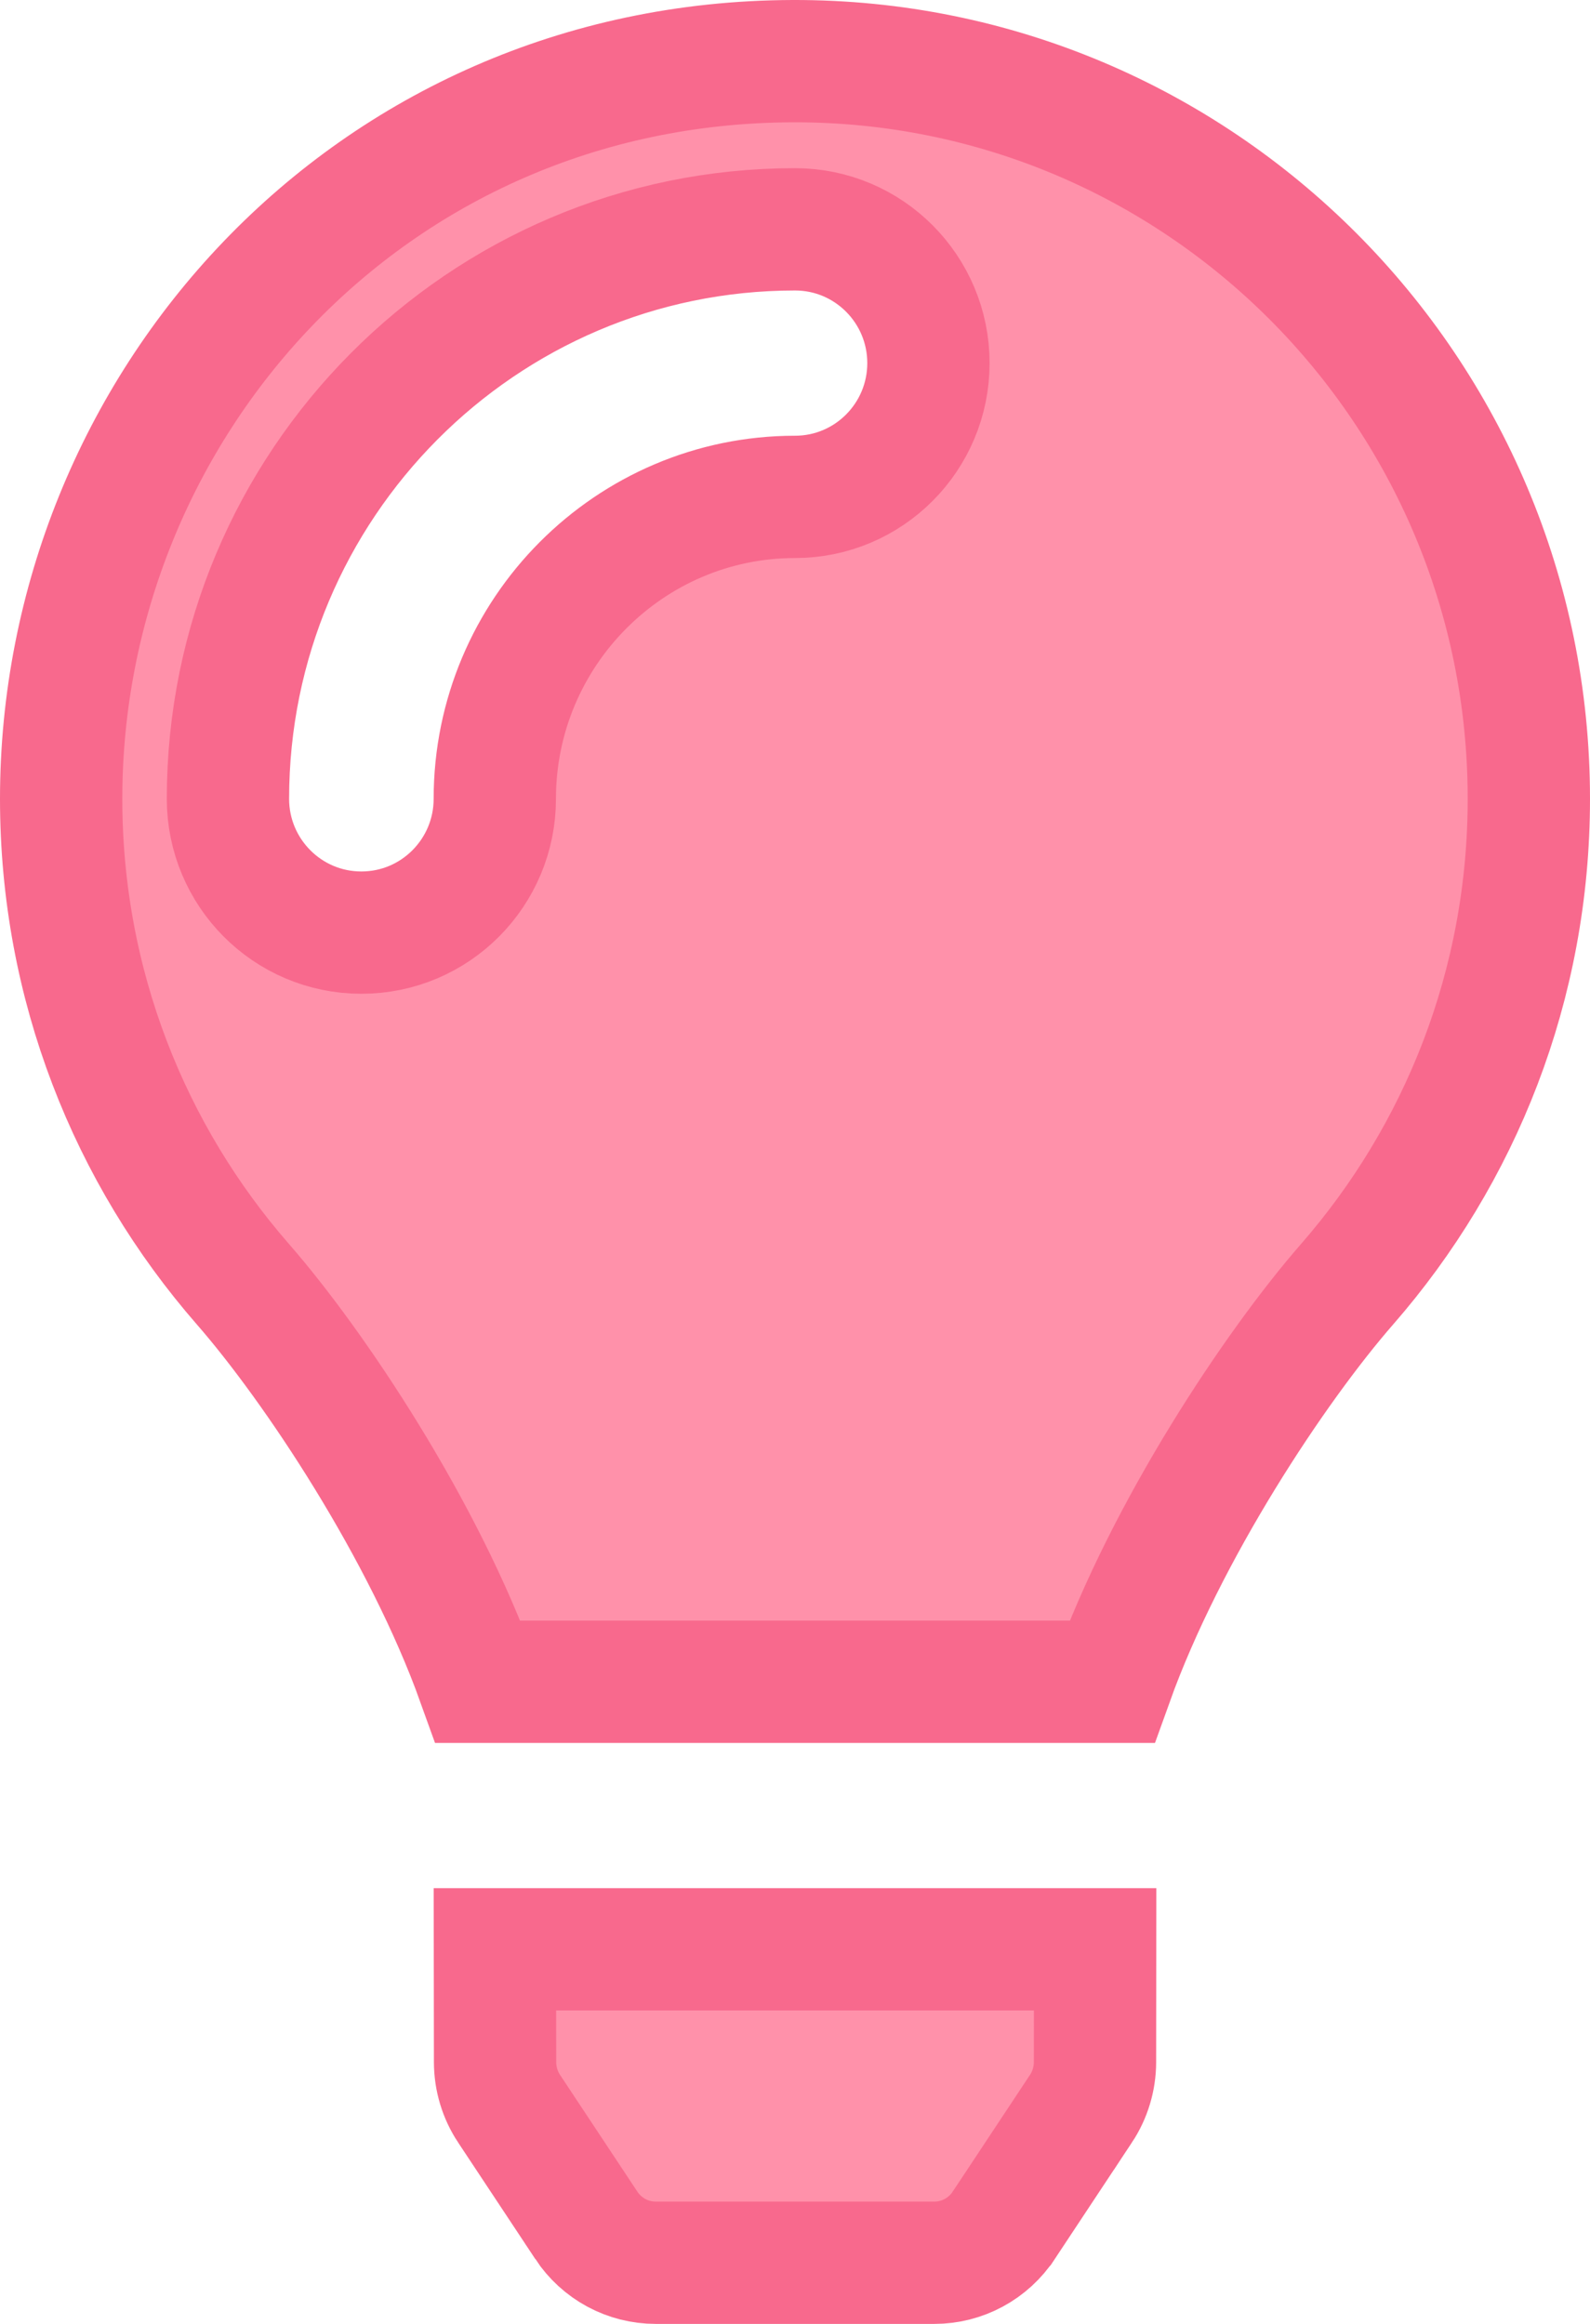 <svg width="52" height="76" viewBox="0 0 52 76" fill="none" xmlns="http://www.w3.org/2000/svg">
<path d="M16.186 63.749H35.815L35.811 67.439C35.811 67.439 35.811 67.439 35.811 67.439C35.81 67.982 35.65 68.512 35.352 68.963L35.351 68.963L32.827 72.776L32.826 72.777C32.577 73.154 32.239 73.463 31.843 73.676C31.448 73.889 31.006 74 30.559 74H21.443C20.995 74 20.554 73.889 20.158 73.676C19.763 73.463 19.425 73.154 19.175 72.777L19.175 72.776L16.65 68.963L16.649 68.962C16.352 68.513 16.192 67.983 16.191 67.439C16.191 67.439 16.191 67.438 16.191 67.438L16.186 63.749ZM7.942 41.996L7.942 41.996C4.243 37.755 2 32.209 2 26.125C2 13.341 12.032 2.043 25.925 2L25.925 2C39.206 1.959 50 12.766 50 26.125C50 32.209 47.757 37.755 44.058 41.996L44.058 41.996C41.704 44.694 38.142 50.05 36.366 55H15.634C13.858 50.05 10.296 44.694 7.942 41.996ZM16.182 26.125C16.182 20.673 20.597 16.25 26 16.25C28.419 16.25 30.364 14.283 30.364 11.875C30.364 9.467 28.419 7.5 26 7.5C15.763 7.5 7.455 15.862 7.455 26.125C7.455 28.532 9.399 30.5 11.818 30.5C14.238 30.5 16.182 28.532 16.182 26.125Z" fill="#FF91AA" stroke="#F8698D" stroke-width="4"/>
</svg>
